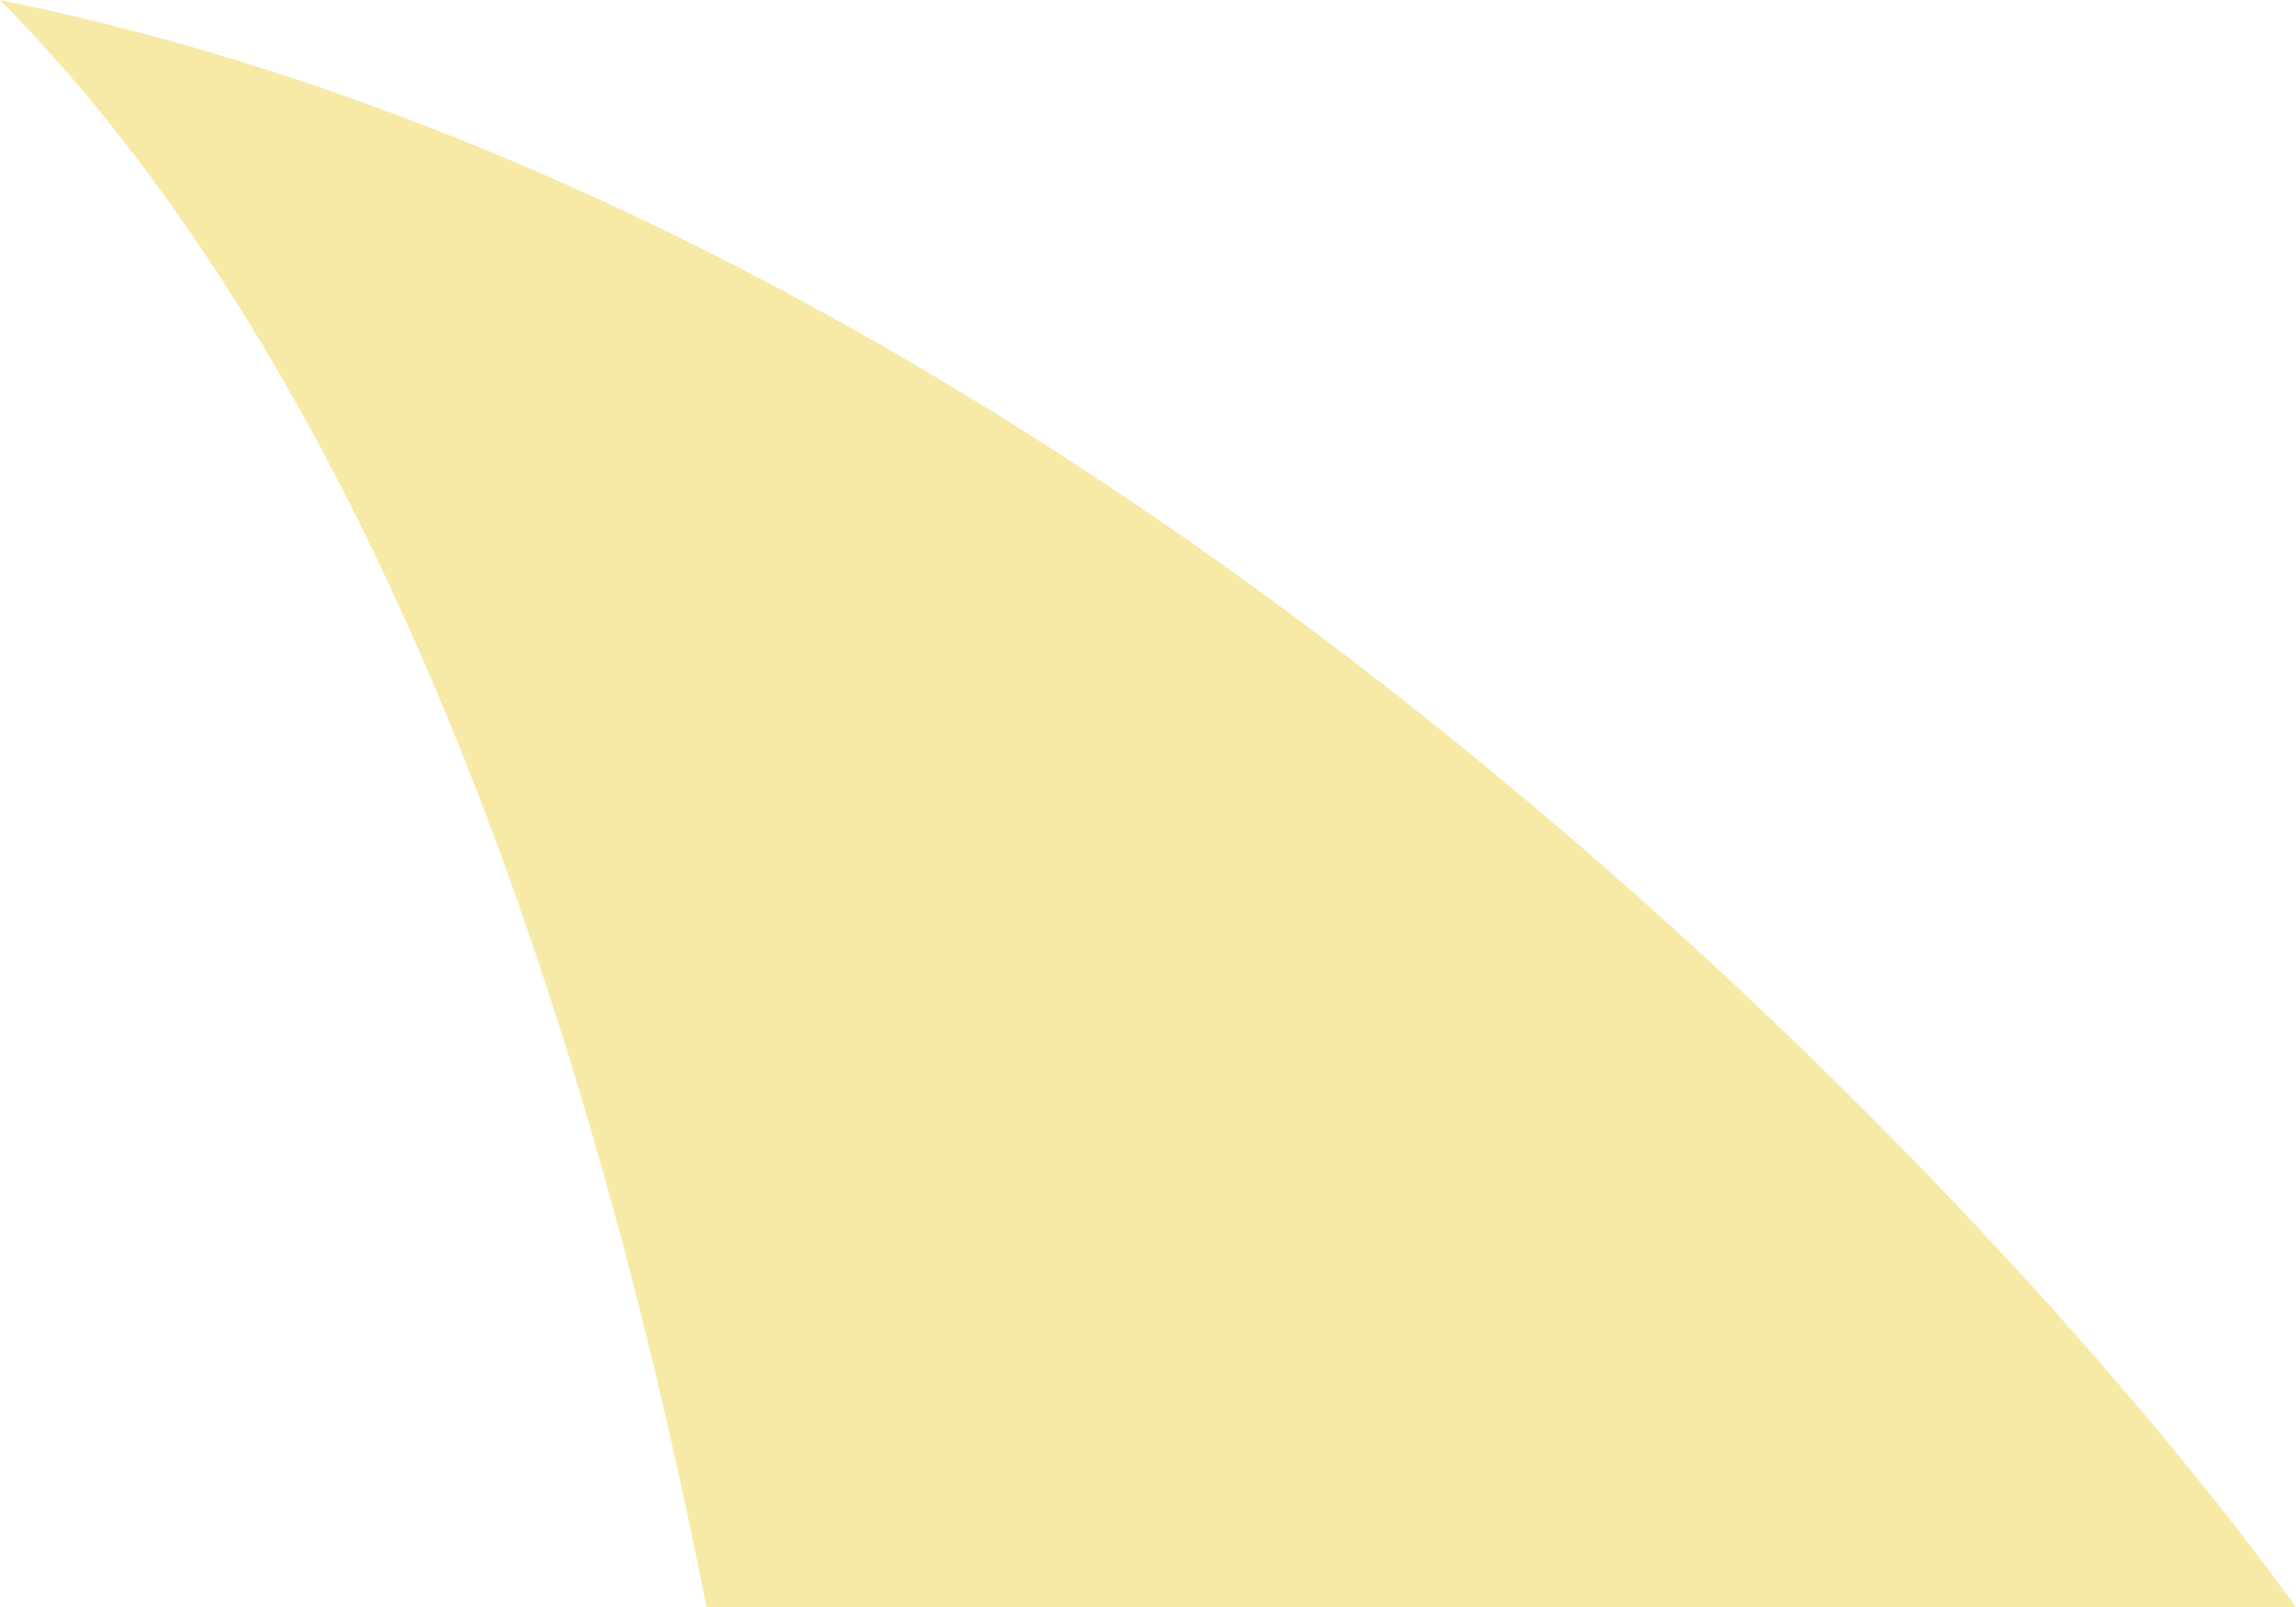 <svg width="20" height="14" viewBox="0 0 20 14" fill="none" xmlns="http://www.w3.org/2000/svg">
<path d="M0 0C3.692 3.733 5.385 10.111 6.154 14H20C17.18 10.111 9.231 1.867 0 0Z" fill="#F7EAA6"/>
</svg>

